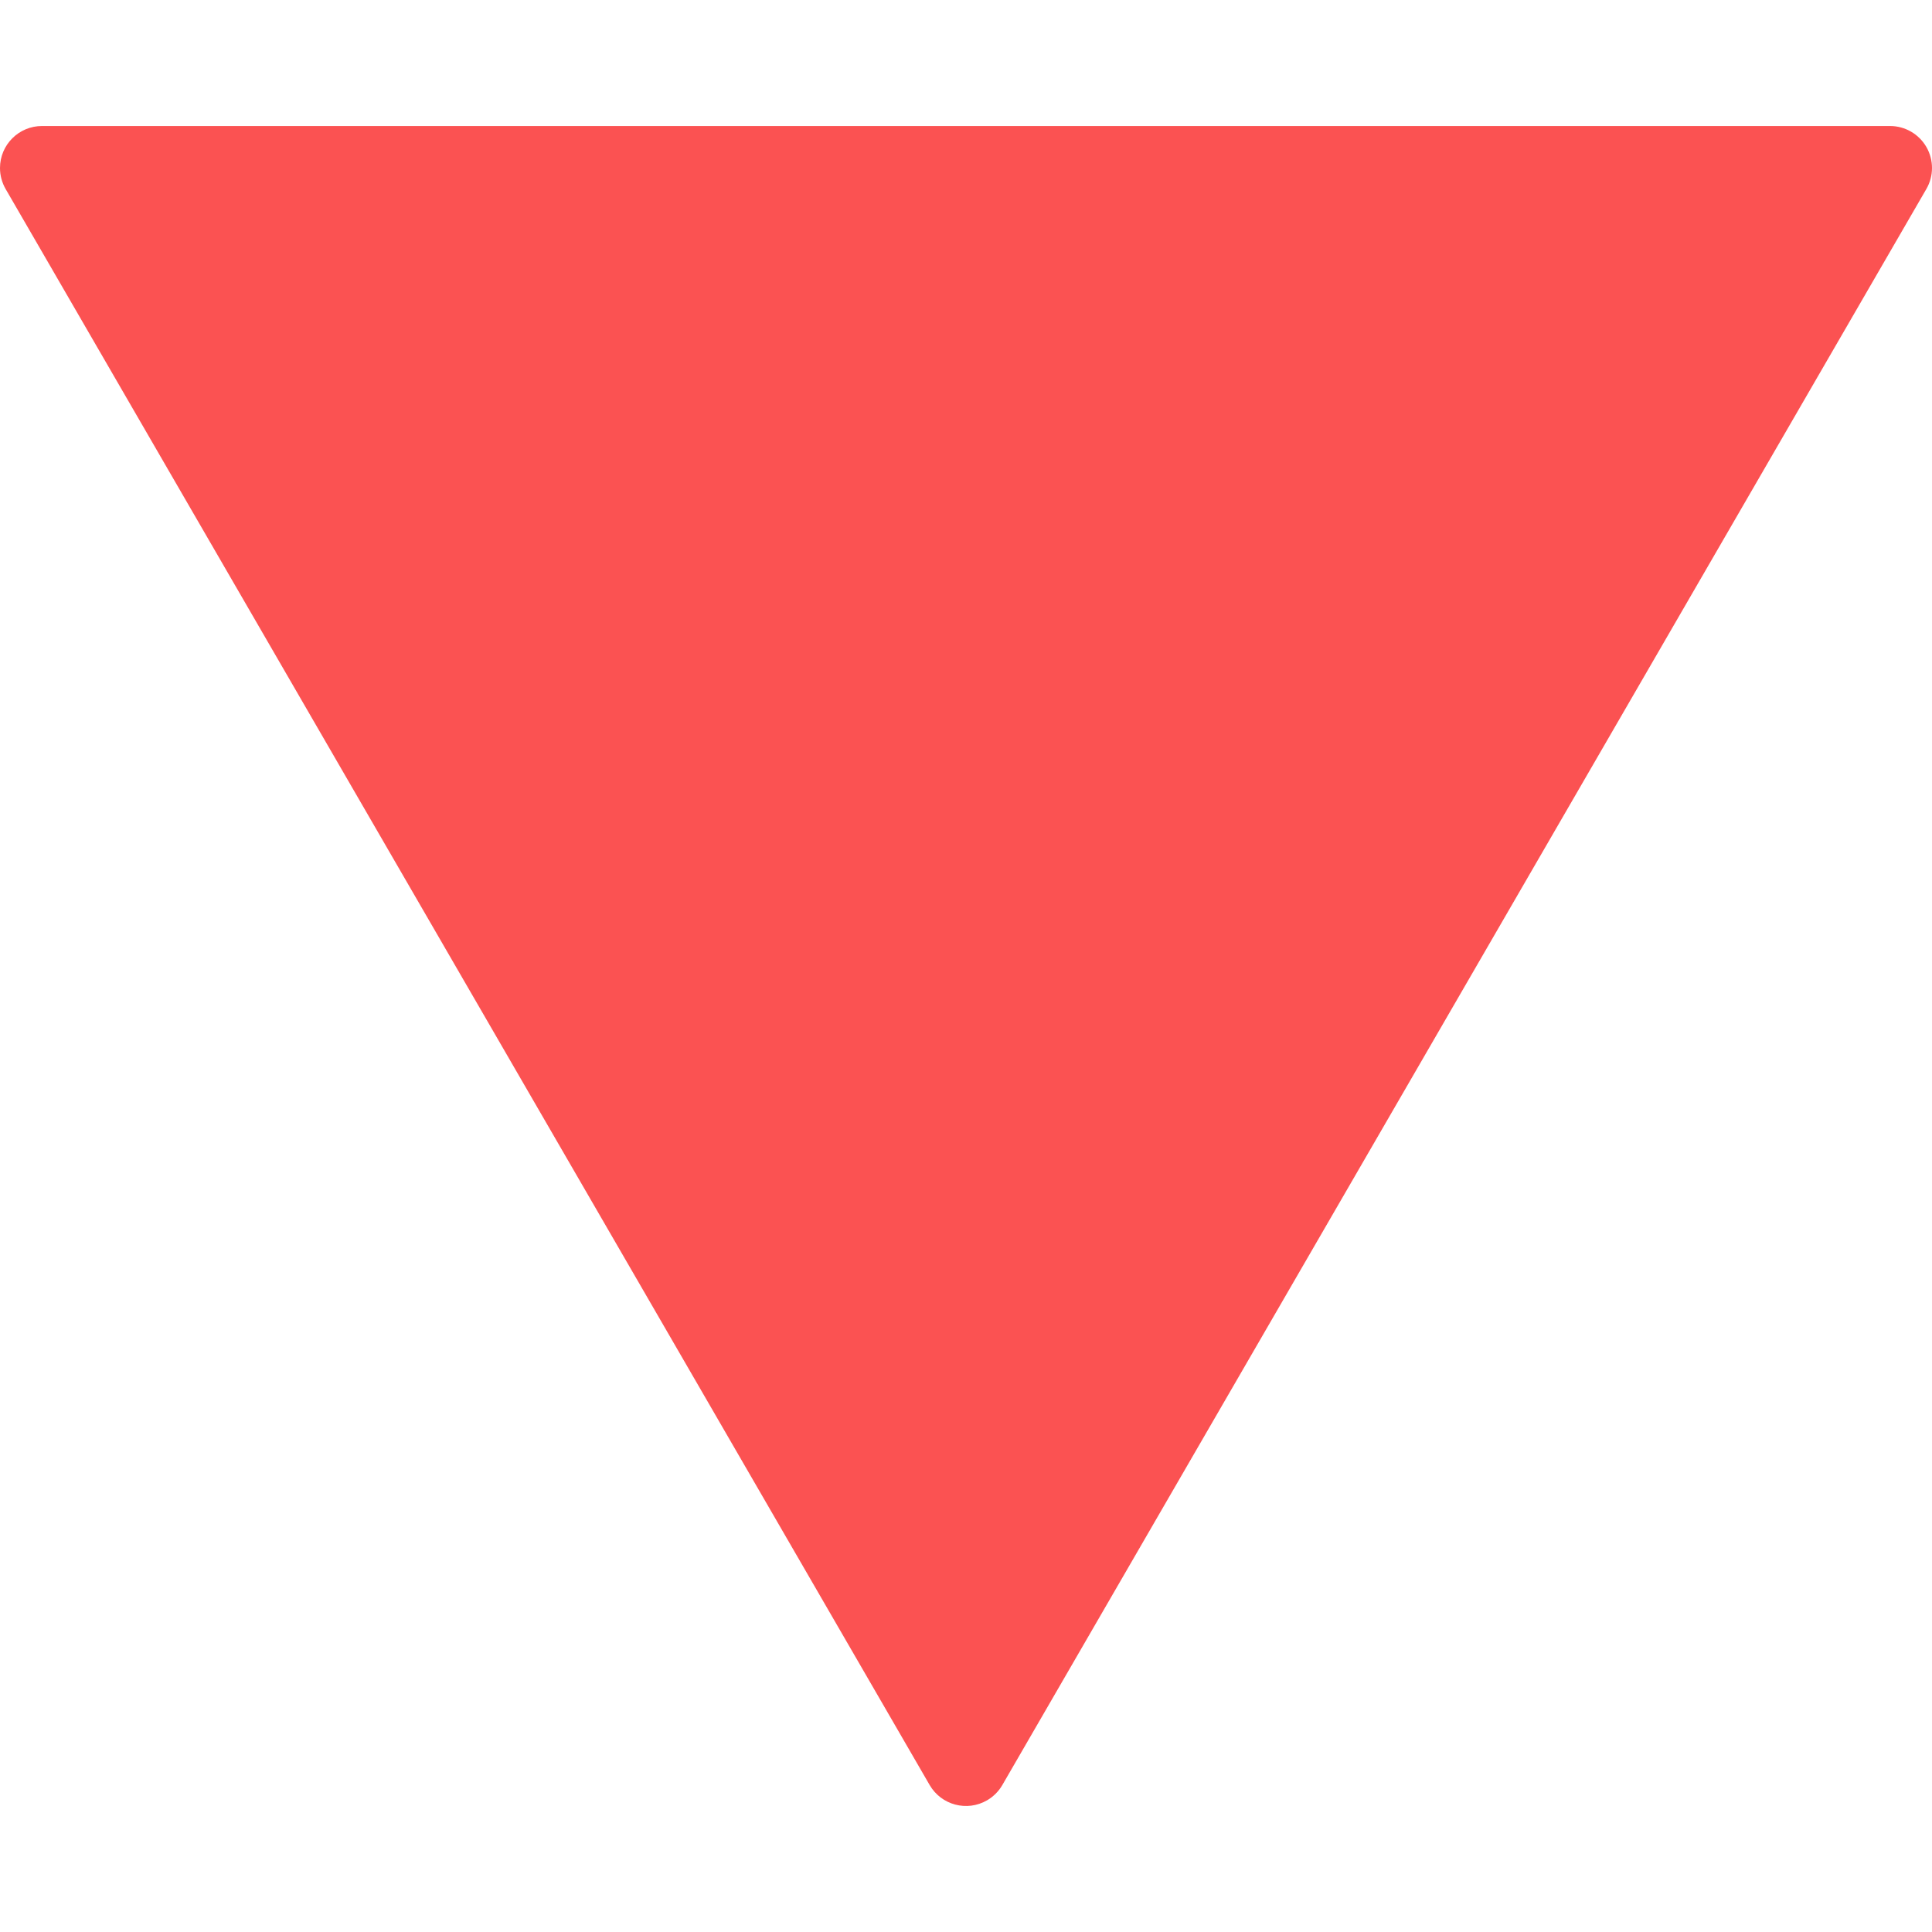 <?xml version="1.0"?>
<svg xmlns="http://www.w3.org/2000/svg" xmlns:xlink="http://www.w3.org/1999/xlink" version="1.1" id="Capa_1" x="0px" y="0px" viewBox="0 0 490.674 490.674" style="enable-background:new 0 0 490.674 490.674;" xml:space="preserve" width="512px" height="512px" class=""><g><link xmlns="" type="text/css" rel="stylesheet" id="dark-mode-general-link"/><link xmlns="" type="text/css" rel="stylesheet" id="dark-mode-custom-link"/><style xmlns="" type="text/css" id="dark-mode-custom-style"/><path d="M489.249,37.335c-1.905-3.3-5.427-5.333-9.237-5.333H10.679C4.788,31.995,0.007,36.765,0,42.656  c-0.002,1.885,0.495,3.737,1.441,5.367l234.667,405.333c2.956,5.096,9.483,6.83,14.579,3.874c1.607-0.932,2.942-2.268,3.874-3.874  L489.228,48.023C491.148,44.721,491.156,40.644,489.249,37.335z" data-original="#FFC107" class="active-path" data-old_color="#FFC107" fill="#FB5252"/></g> </svg>
